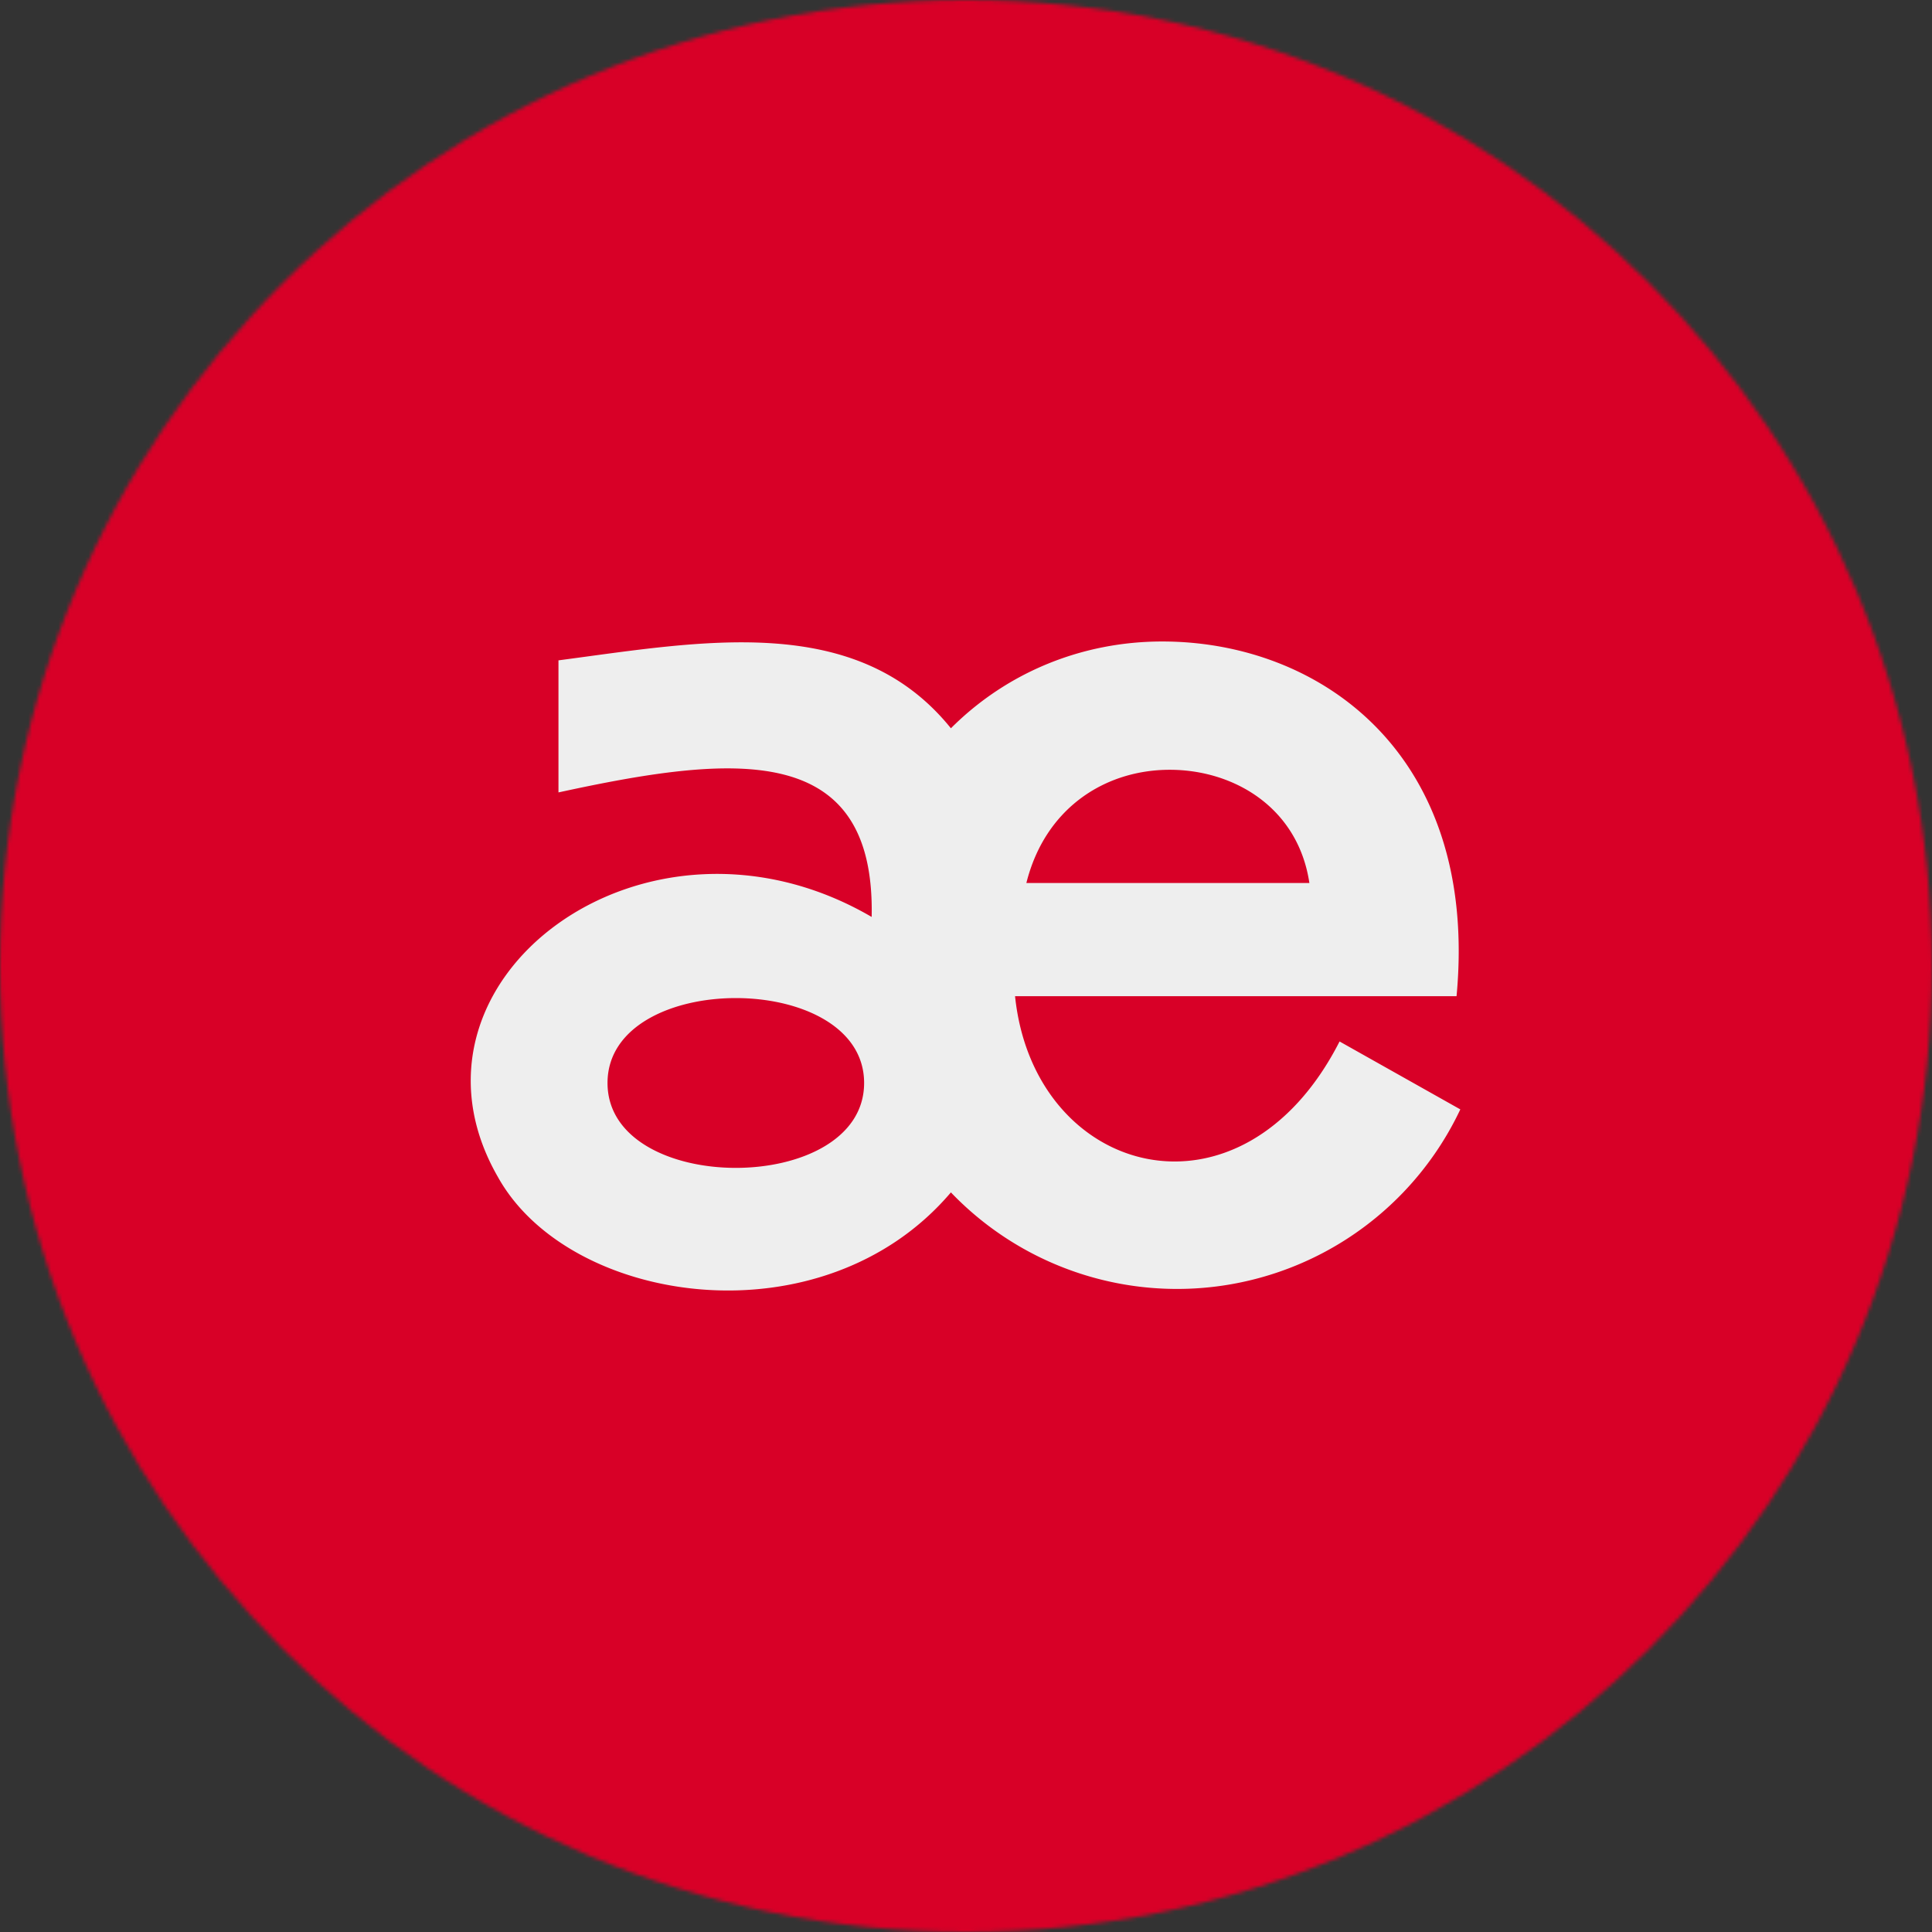 <svg xmlns="http://www.w3.org/2000/svg" width="512" height="512" viewBox="0 0 512 512"><rect x="0" y="0" width="512" height="512" fill="#333333" stroke="none"/><mask id="a"><circle cx="256" cy="256" r="256" fill="#fff"/></mask><g mask="url(#a)"><path fill="#d80027" d="M0 0h512v512H0z"/><path fill="#eee" d="M308 170c-21 0-41 8-56 23-25-31-66-23-104-18v35c46-10 84-14 83 33-60-35-129 17-99 69 19 34 86 44 120 4a83 83 0 0 0 135-22l-32-18c-26 51-81 36-86-12h117c6-64-36-94-78-94zm2 34c17 0 34 10 37 30h-75c5-20 21-30 38-30zm-81 83c0 30-68 30-68 0s68-30 68 0z"/></g></svg>